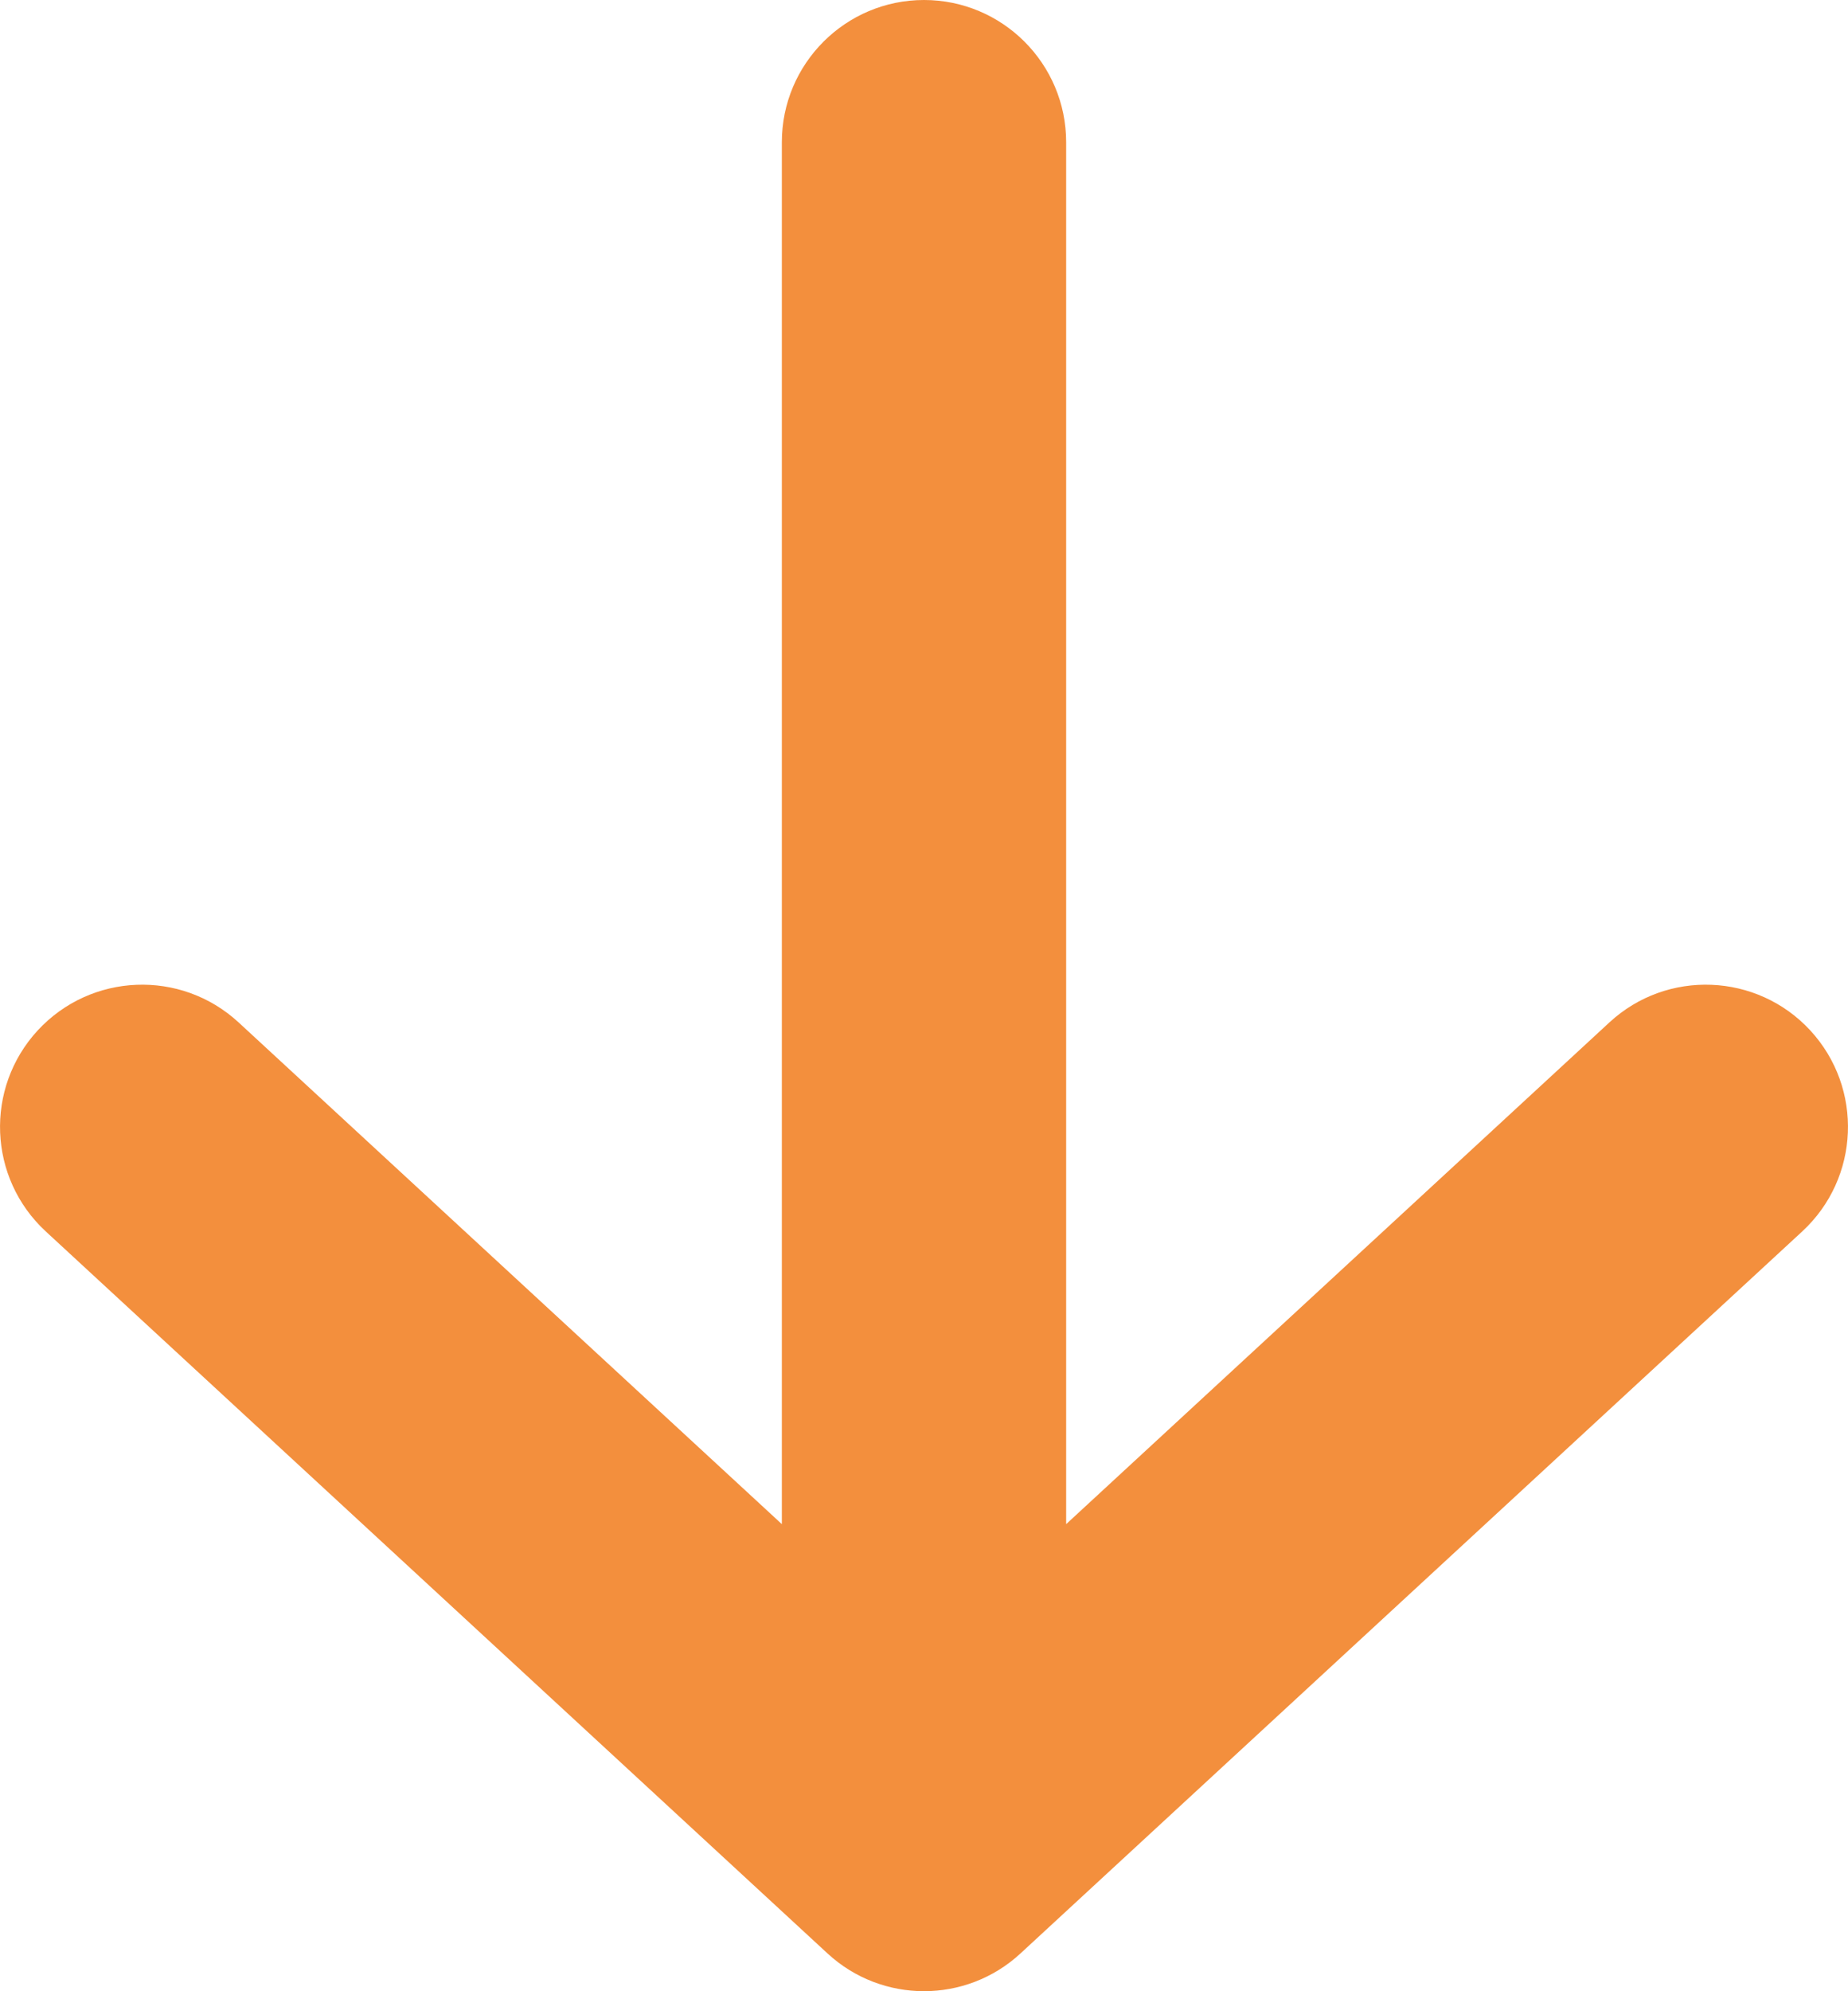 <svg width="13" height="14" viewBox="0 0 13 14" fill="none" xmlns="http://www.w3.org/2000/svg">
<path fill-rule="evenodd" clip-rule="evenodd" d="M7.178 13.735C6.795 14.088 6.205 14.088 5.822 13.735L0.322 8.658C-0.084 8.283 -0.109 7.651 0.265 7.245C0.64 6.839 1.272 6.814 1.678 7.188L5.5 10.716L5.5 1C5.5 0.448 5.948 -6.19115e-07 6.5 -5.7063e-07C7.052 -5.22145e-07 7.5 0.448 7.5 1L7.5 10.716L11.322 7.188C11.727 6.814 12.36 6.839 12.735 7.245C13.109 7.651 13.084 8.283 12.678 8.658L7.178 13.735Z" fill="#F38F3D"/>
</svg>
